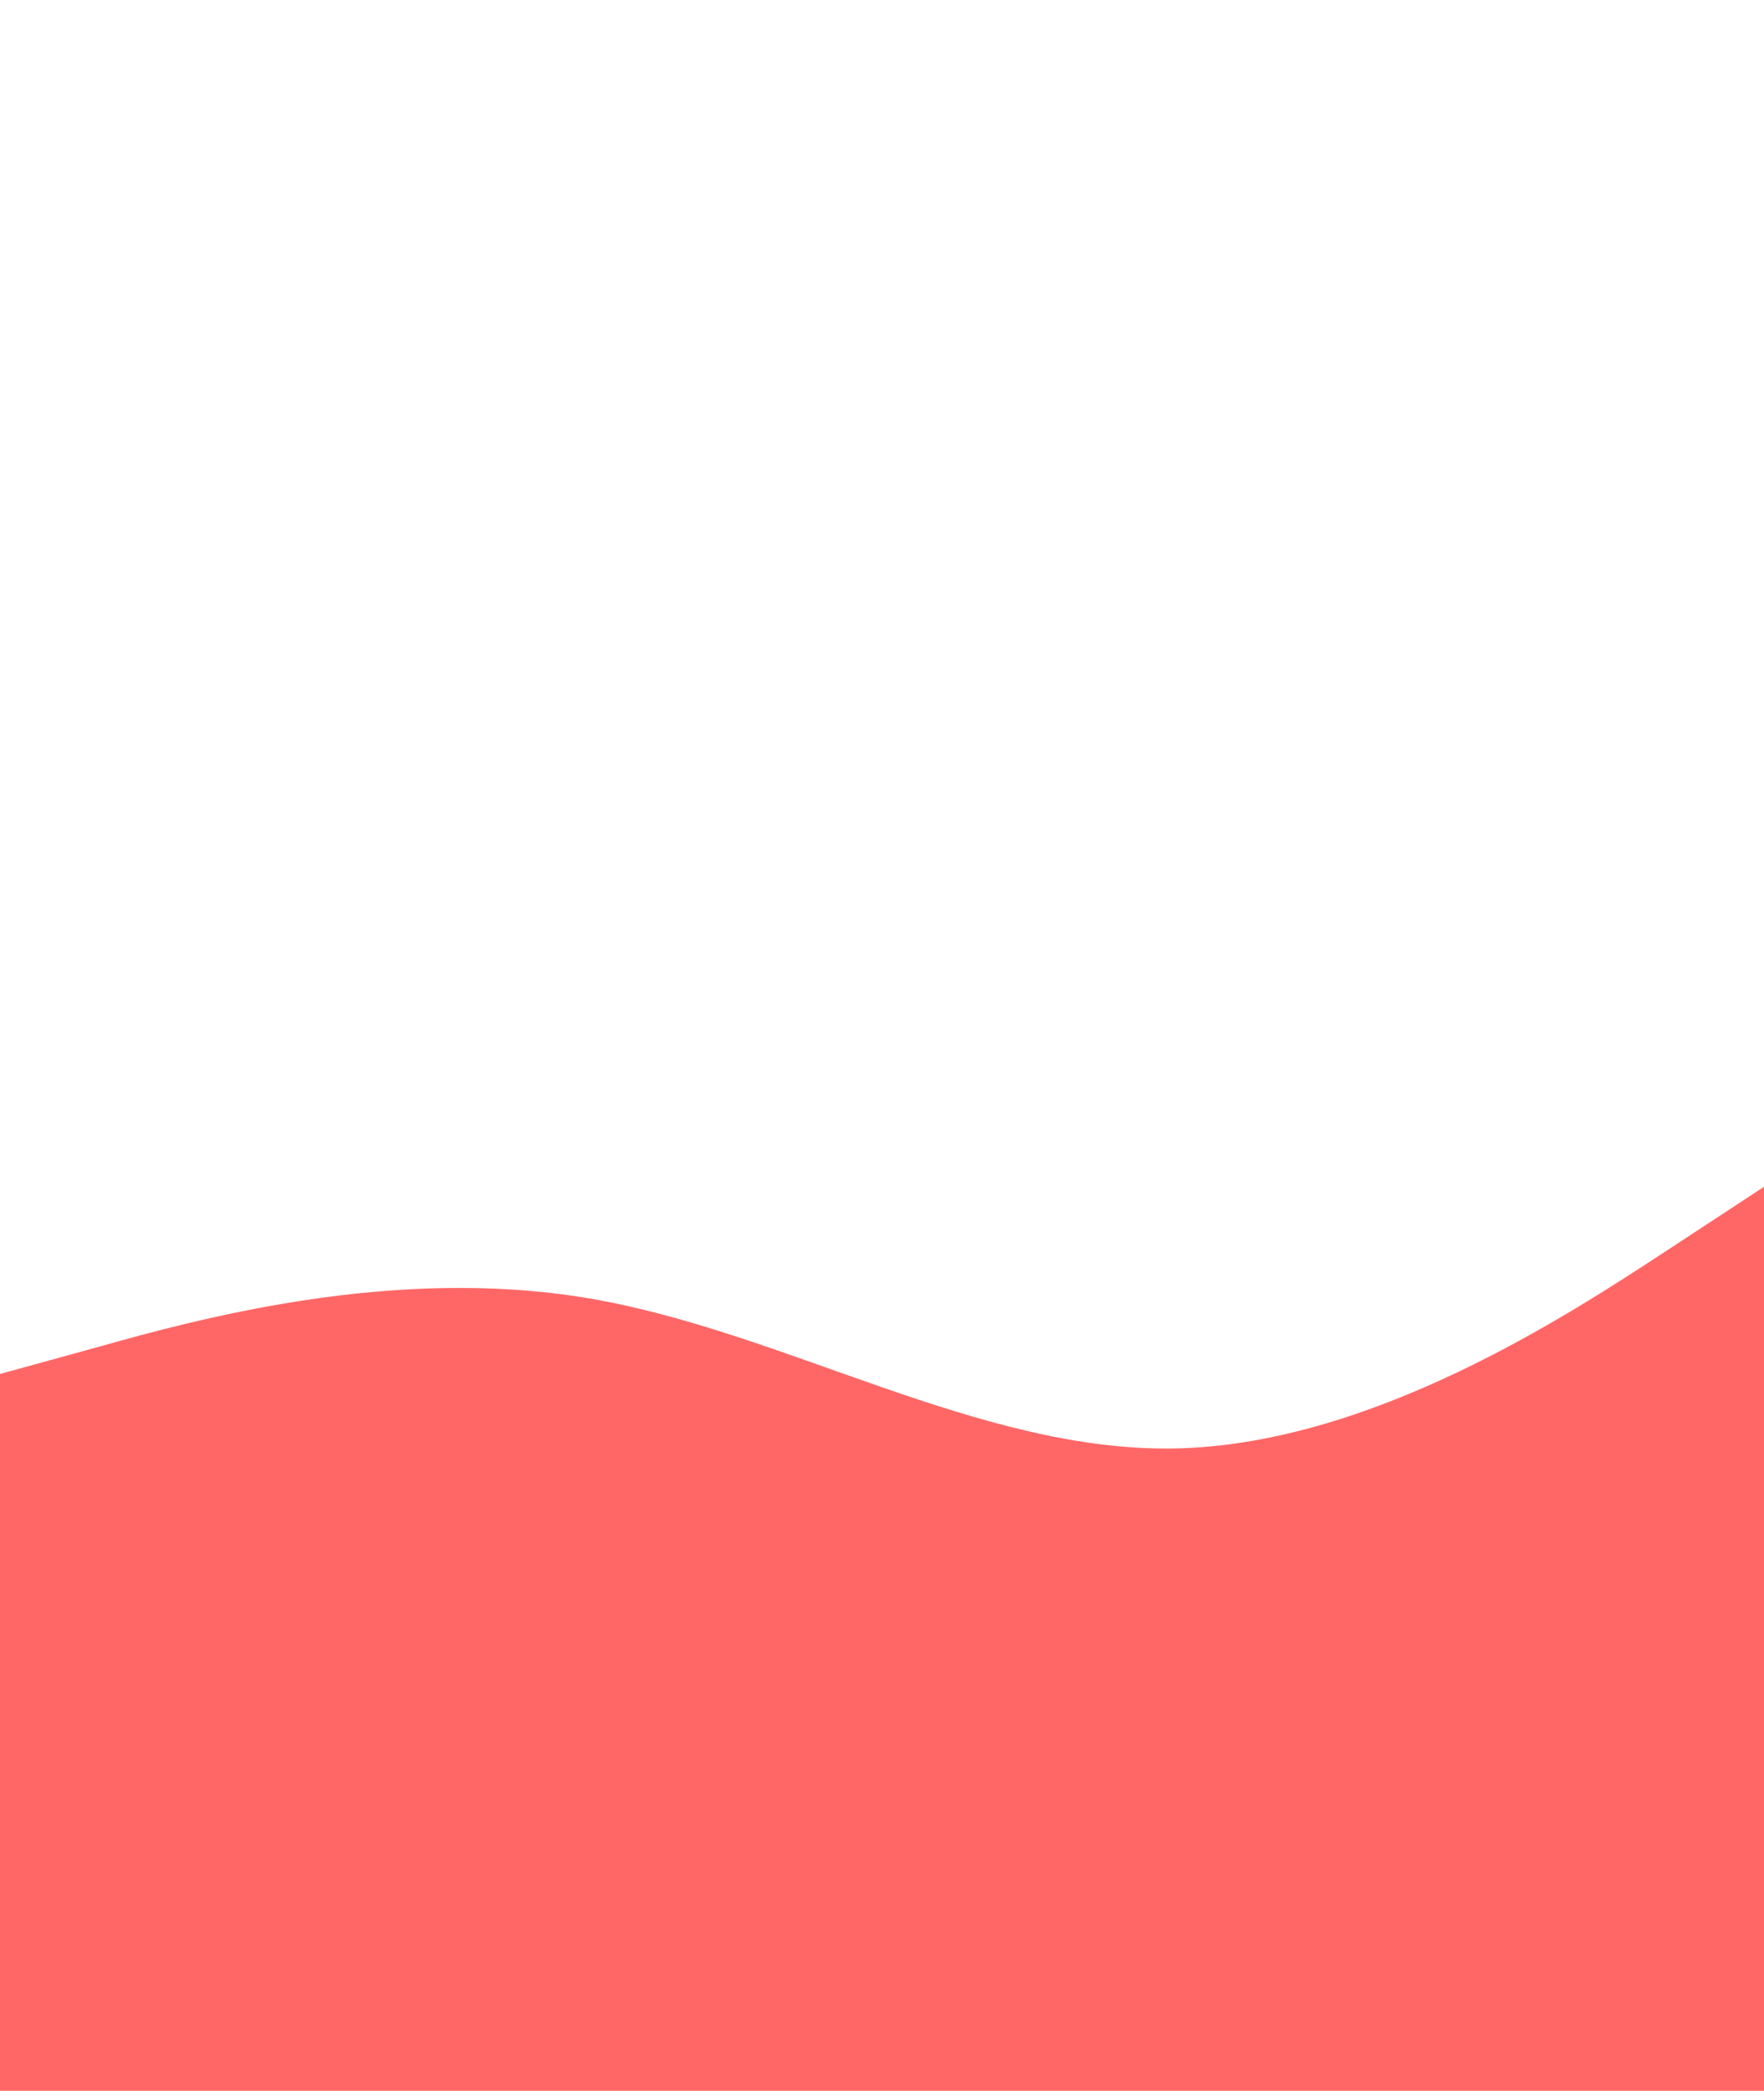 <svg id="visual" viewBox="0 0 443 525" width="443" height="525" xmlns="http://www.w3.org/2000/svg" xmlns:xlink="http://www.w3.org/1999/xlink" version="1.1"><rect x="0" y="0" width="443" height="525" fill="#fff"></rect><path d="M0 345L24.7 338.2C49.3 331.3 98.7 317.7 147.8 326C197 334.3 246 364.7 295.2 363.7C344.3 362.7 393.7 330.3 418.3 314.2L443 298L443 526L418.3 526C393.7 526 344.3 526 295.2 526C246 526 197 526 147.8 526C98.7 526 49.3 526 24.7 526L0 526Z" fill="#FF6767" stroke-linecap="round" stroke-linejoin="miter"></path></svg>